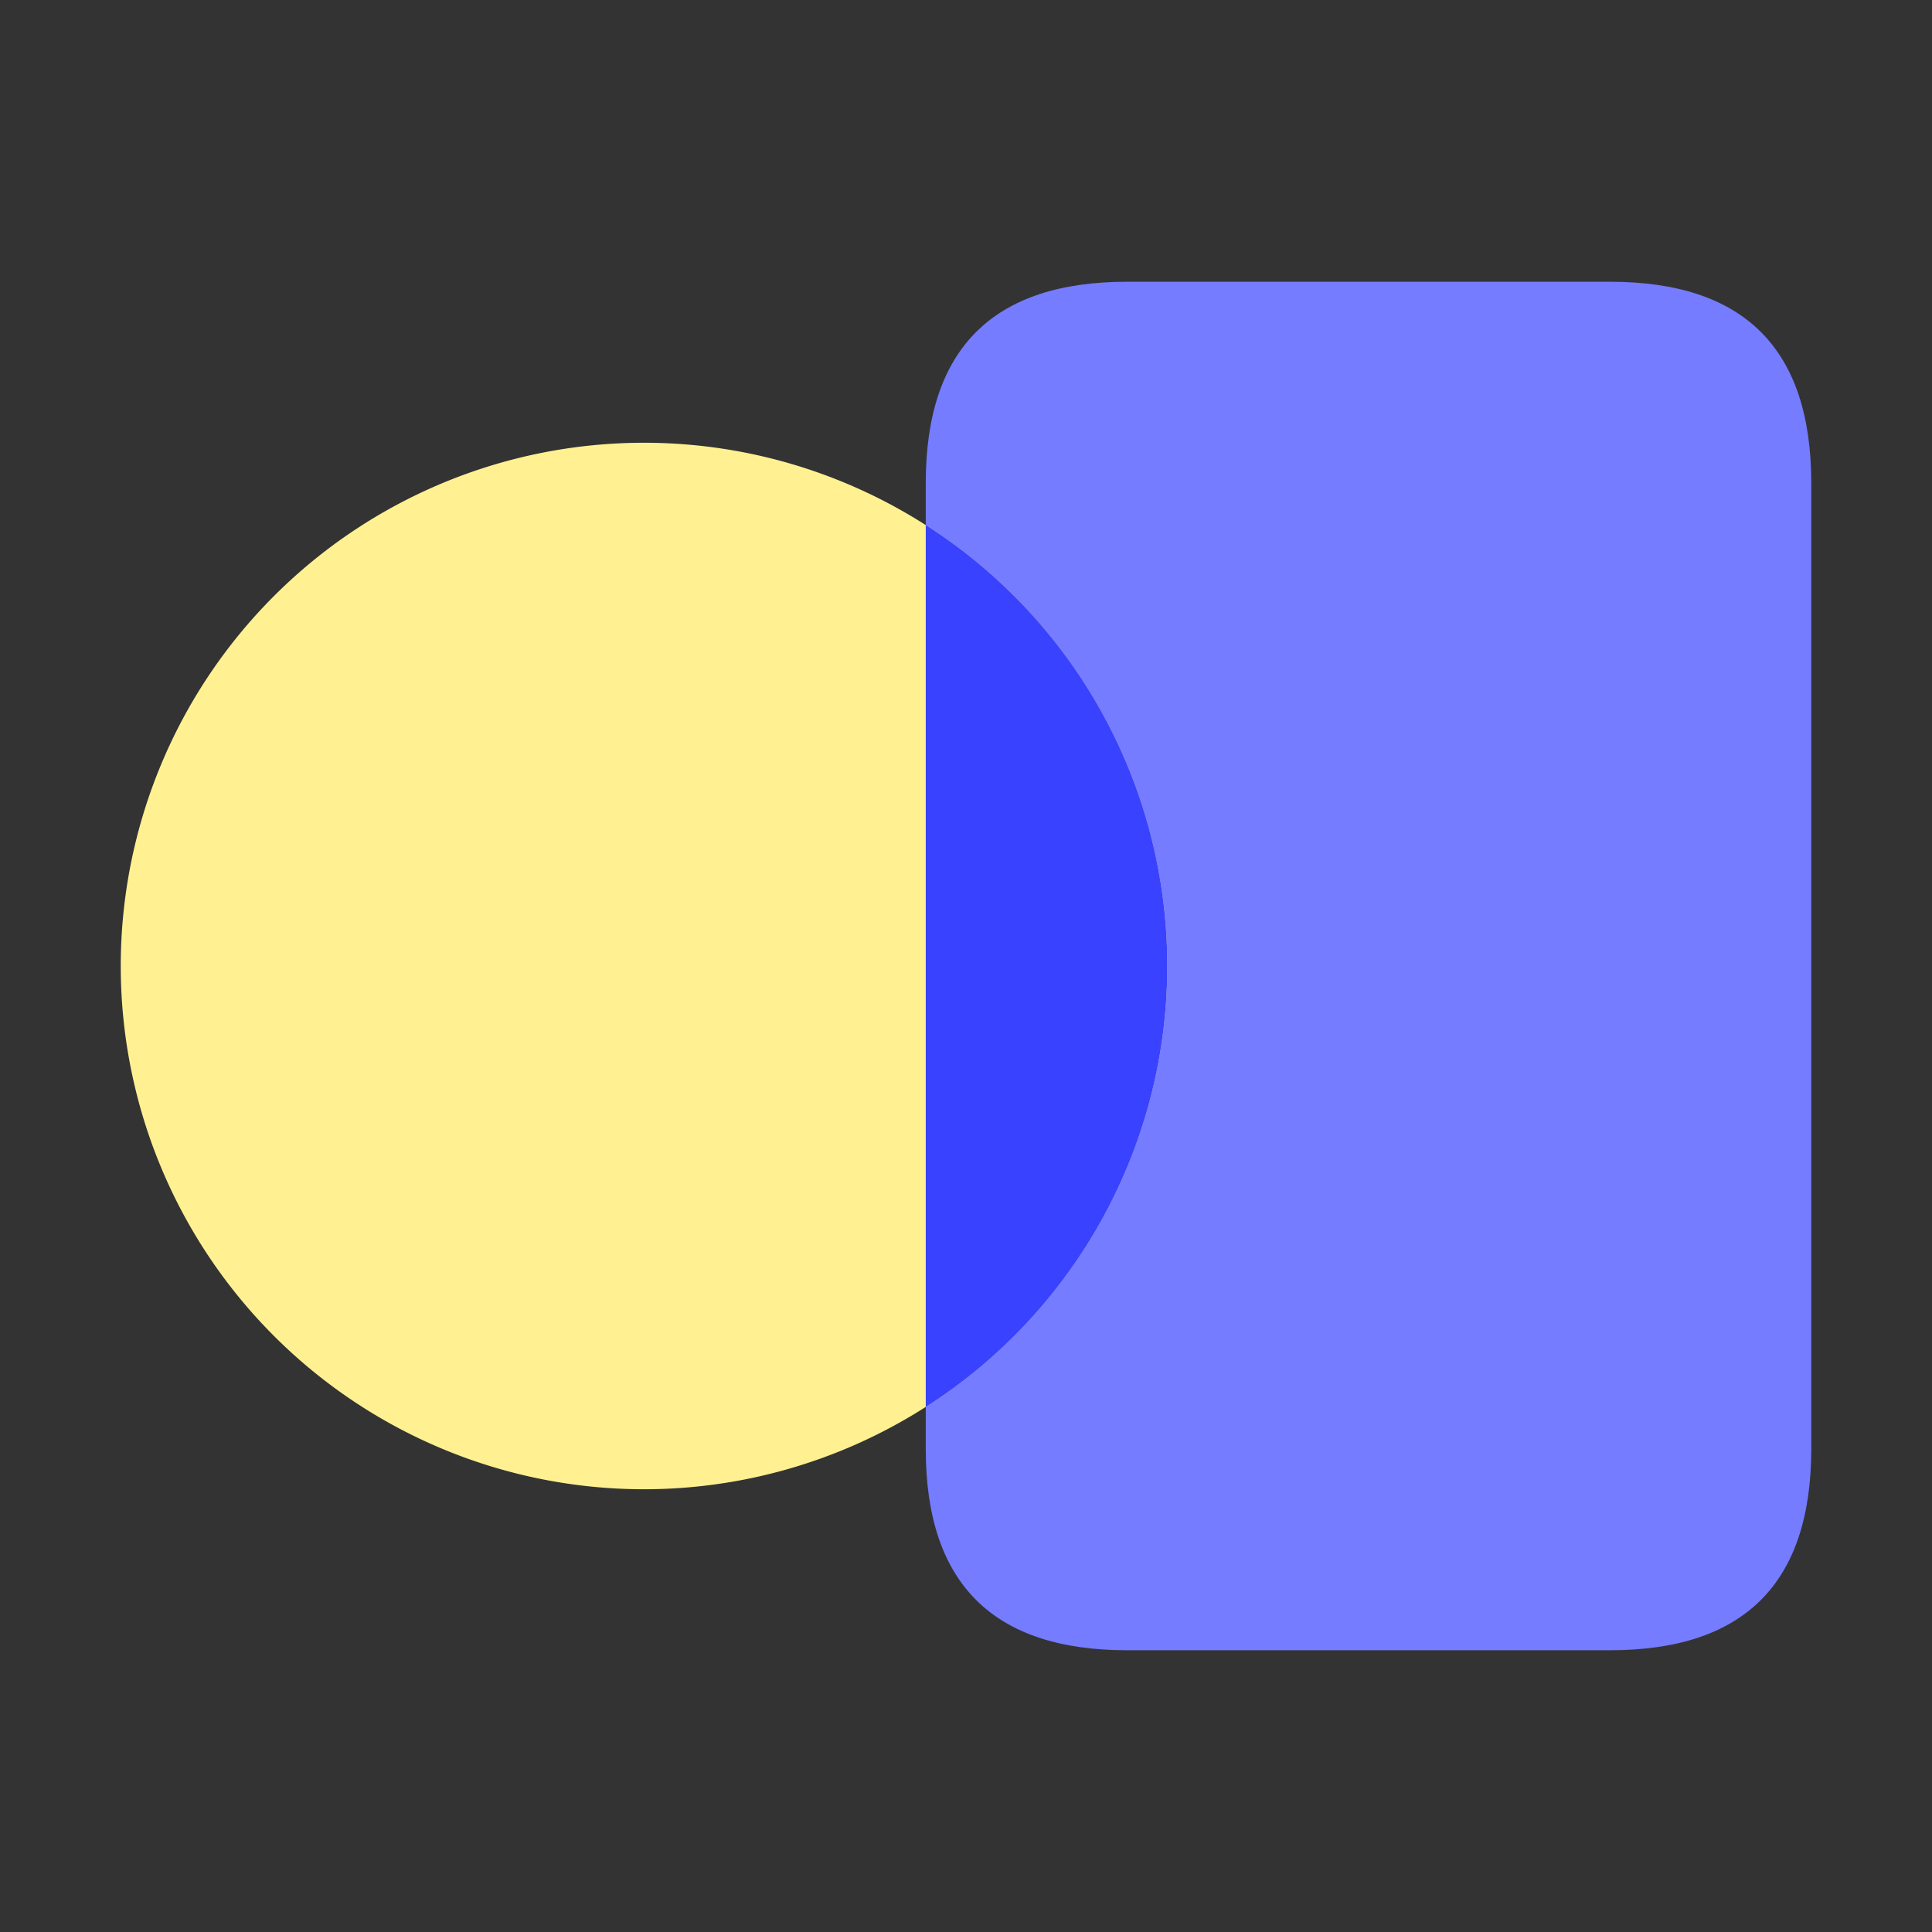 <?xml version="1.0" standalone="no"?><!DOCTYPE svg PUBLIC "-//W3C//DTD SVG 1.1//EN" "http://www.w3.org/Graphics/SVG/1.1/DTD/svg11.dtd"><svg class="icon" width="200px" height="200.00px" viewBox="0 0 1024 1024" version="1.1" xmlns="http://www.w3.org/2000/svg"><rect x="0" y="0" width="1024" height="1024" fill="#333333" stroke="none"/><path d="M490.667 149.333m106.667 0l256 0q106.667 0 106.667 106.667l0 512q0 106.667-106.667 106.667l-256 0q-106.667 0-106.667-106.667l0-512q0-106.667 106.667-106.667Z" fill="#757CFF" /><path d="M341.333 512m-277.333 0a277.333 277.333 0 1 0 554.667 0 277.333 277.333 0 1 0-554.667 0Z" fill="#FFF191" /><path d="M490.667 278.272A277.12 277.12 0 0 1 618.667 512a277.12 277.12 0 0 1-128 233.728z" fill="#3842FF" /></svg>